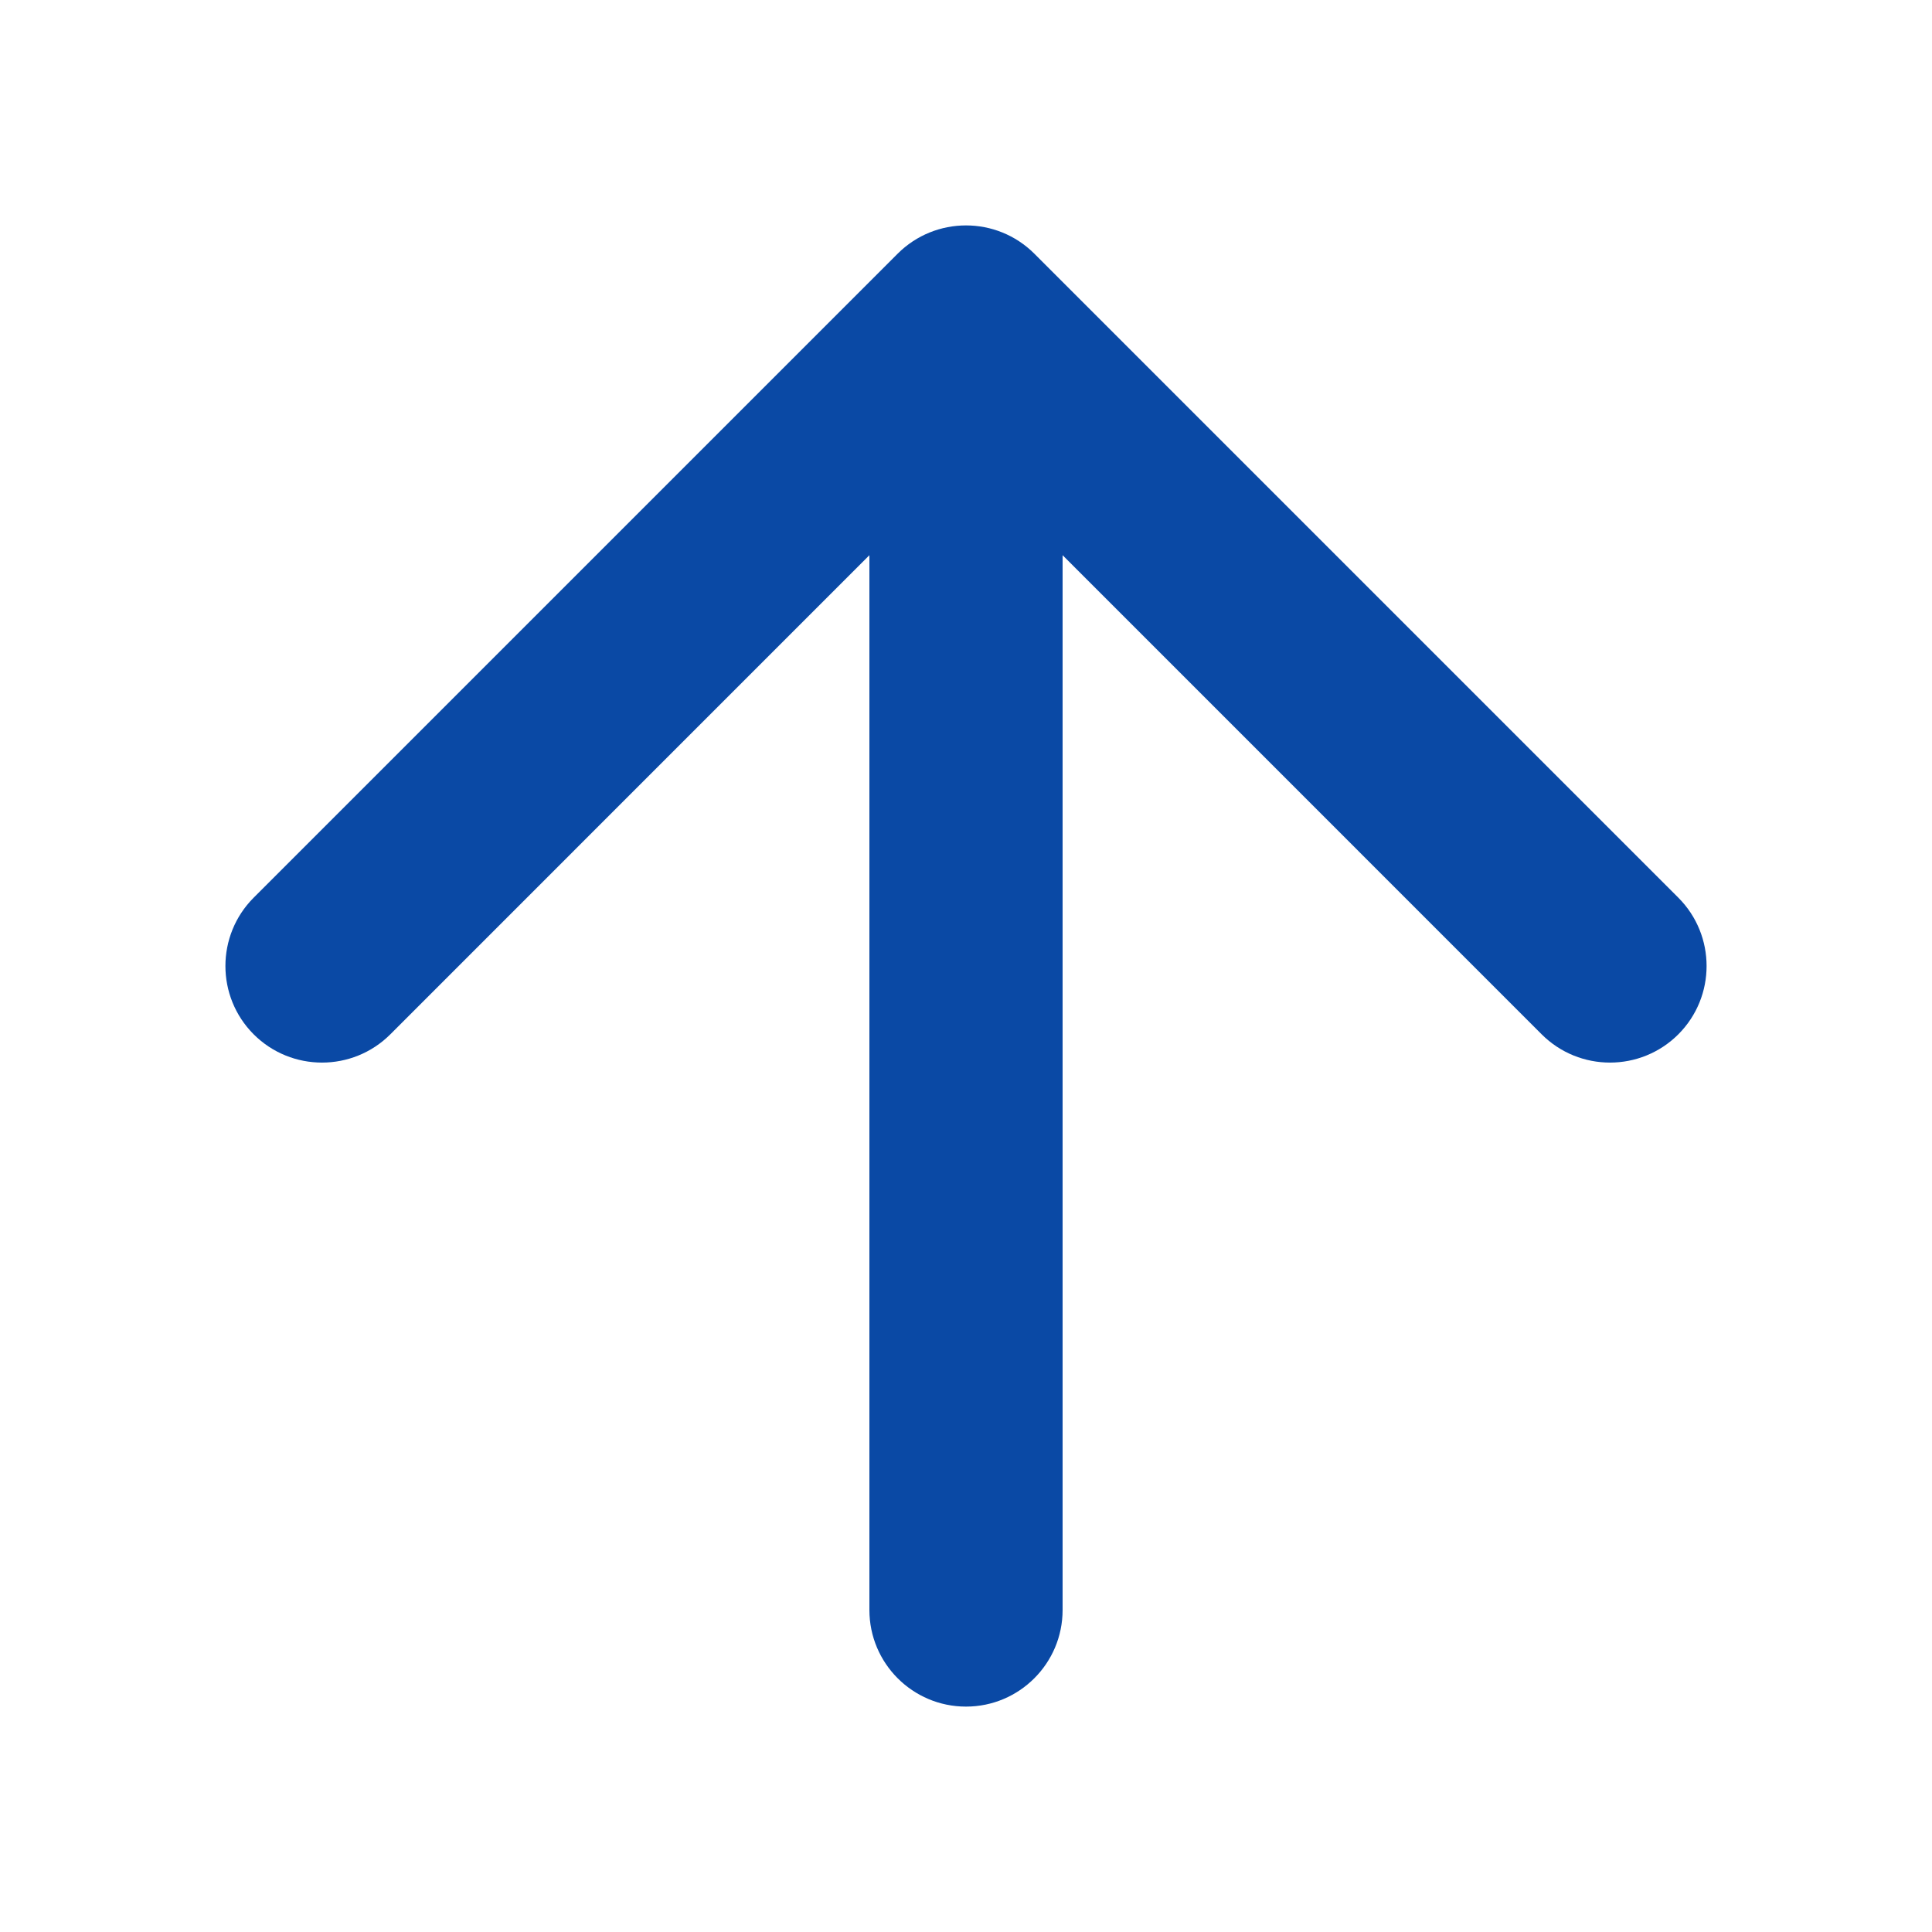 <svg width="30" height="30" viewBox="0 0 30 30" fill="none" xmlns="http://www.w3.org/2000/svg">
<path d="M13.939 3.939C14.525 3.354 15.475 3.354 16.061 3.939L26.061 13.939C26.646 14.525 26.646 15.475 26.061 16.061C25.475 16.646 24.525 16.646 23.939 16.061L16.5 8.621V25C16.5 25.828 15.828 26.5 15 26.5C14.172 26.5 13.5 25.828 13.5 25V8.621L6.061 16.061C5.475 16.646 4.525 16.646 3.939 16.061C3.354 15.475 3.354 14.525 3.939 13.939L13.939 3.939Z" fill="#0A49A5"/>
</svg>
